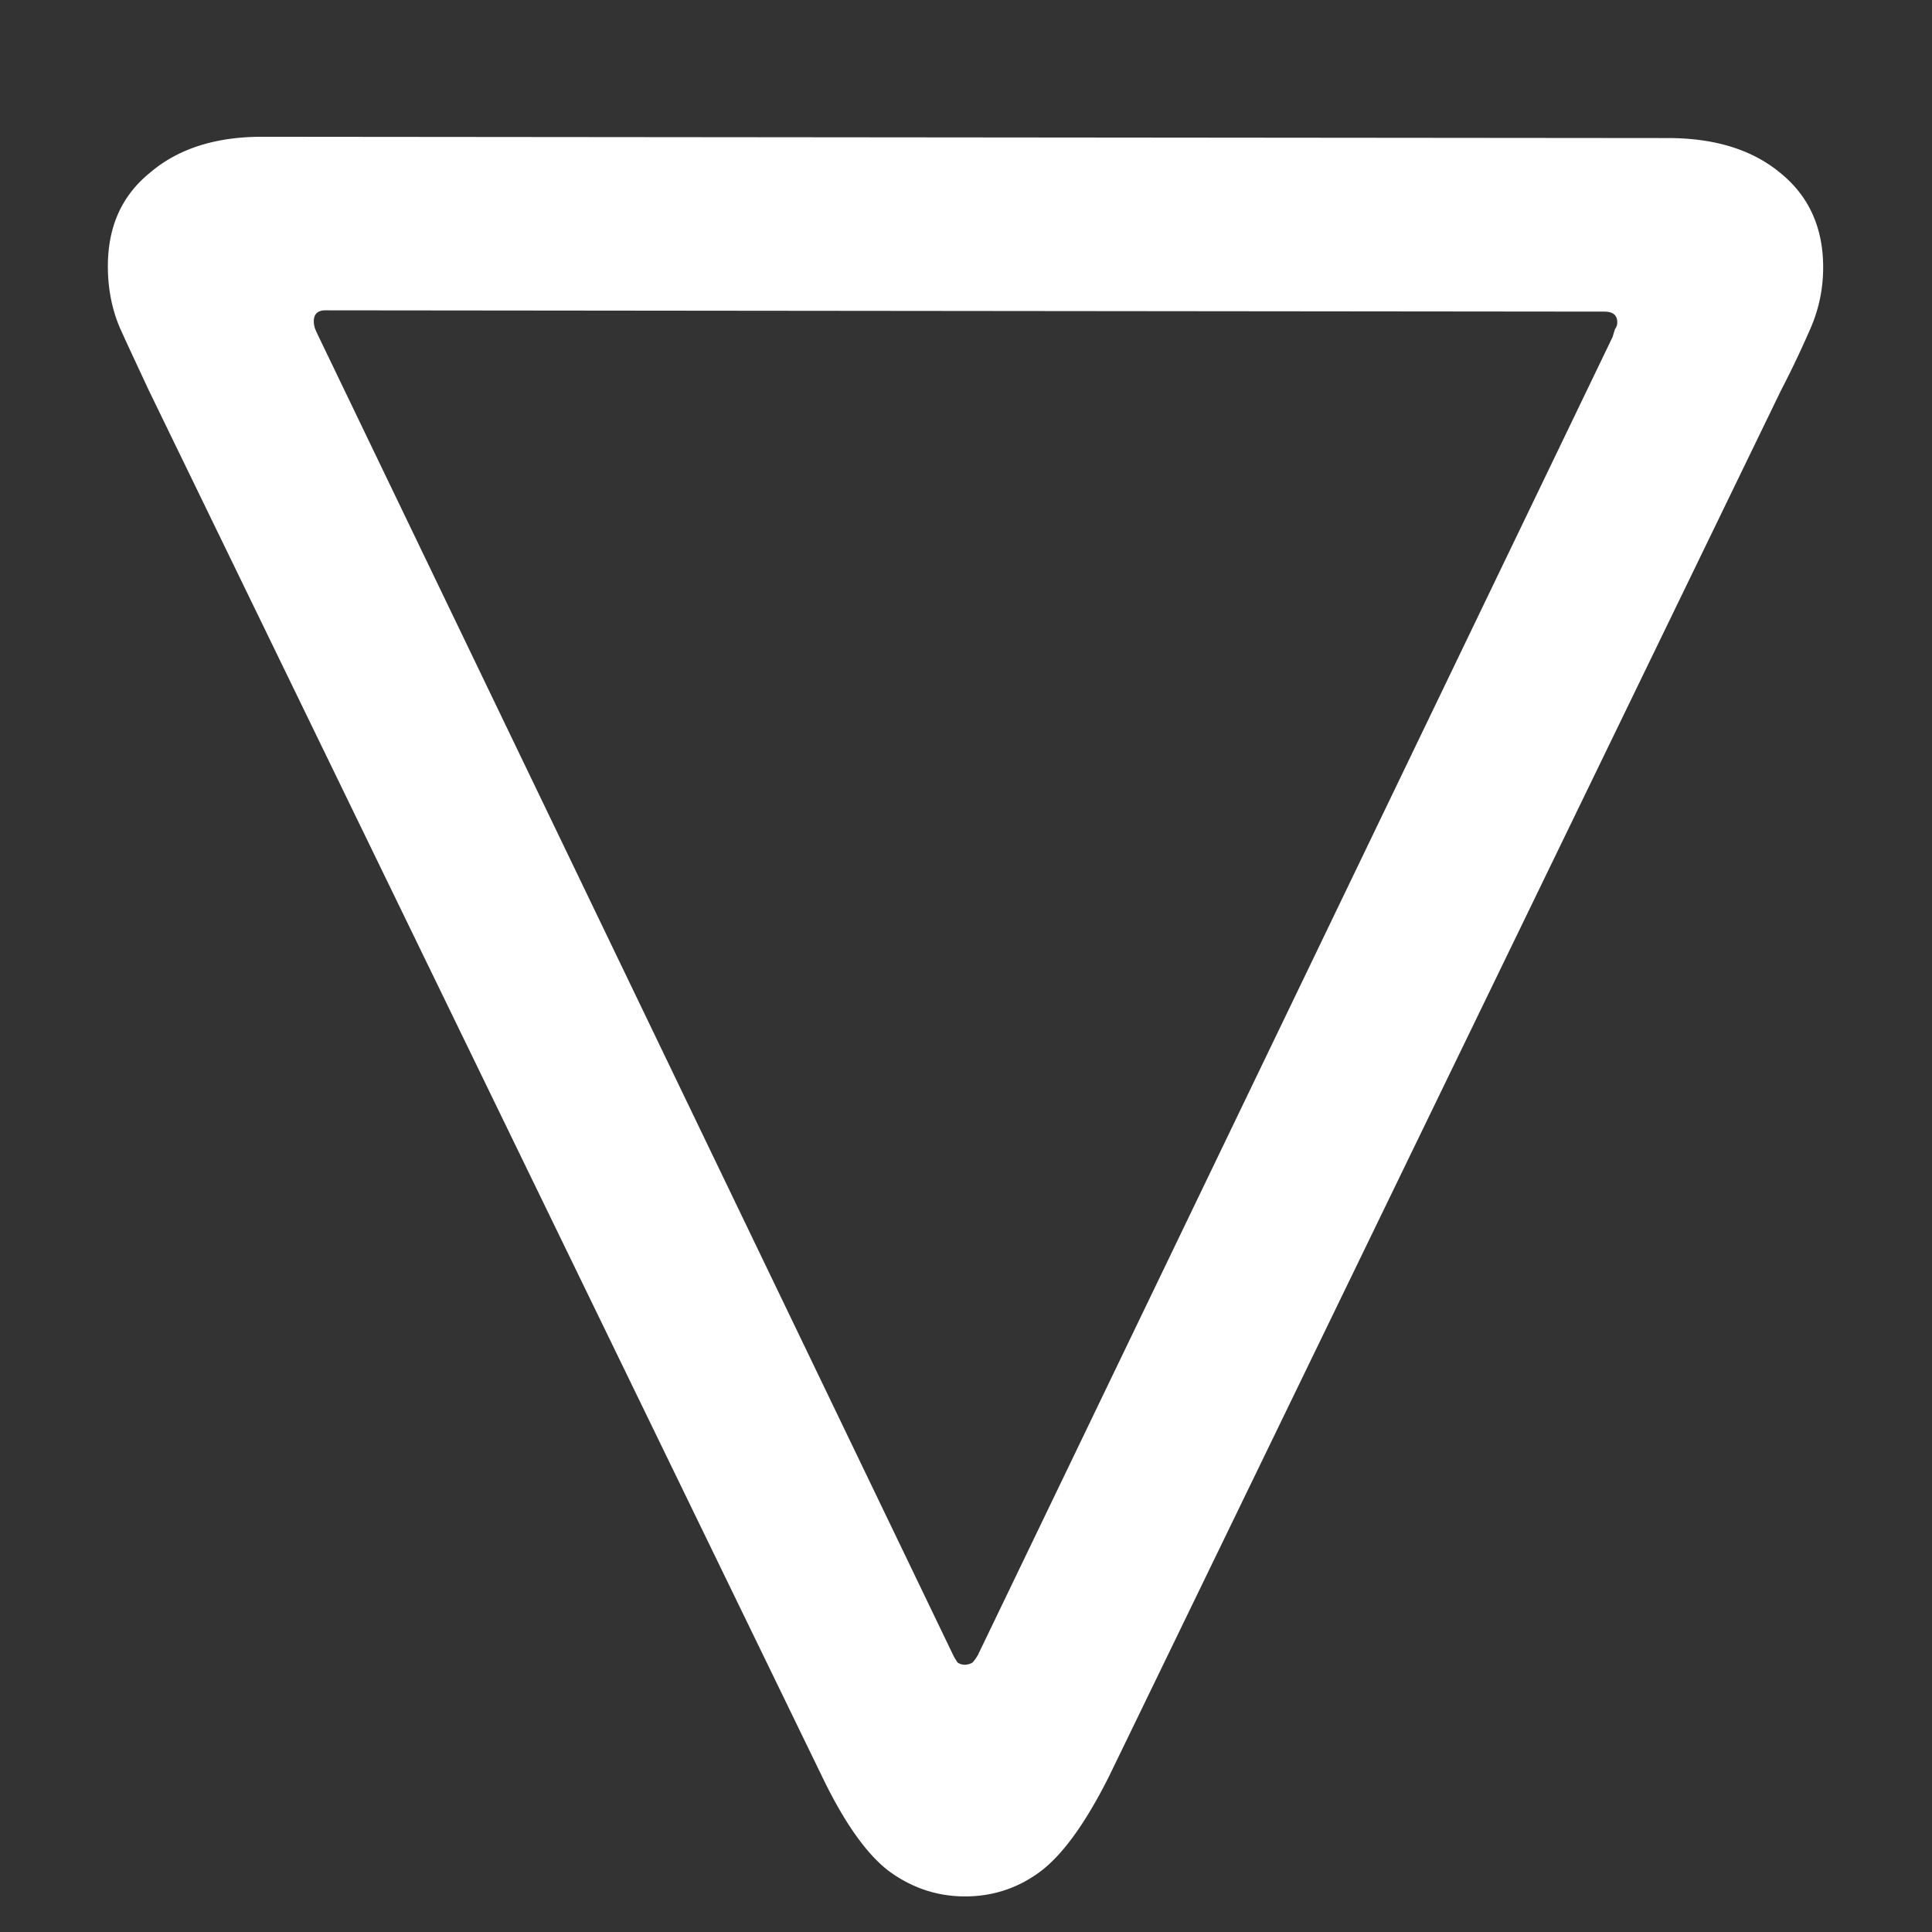 <svg xmlns="http://www.w3.org/2000/svg" width="24" height="24"><rect width="100%" height="100%" fill="#333333" stroke="none"/><path style="stroke:none;fill-rule:nonzero;fill:#fff;fill-opacity:1" d="M22.648 3.32c0-.488-.175-.879-.523-1.164-.348-.293-.816-.441-1.406-.441L3.254 1.699c-.578 0-1.043.149-1.39.446-.352.285-.524.671-.524 1.164 0 .265.047.523.148.761.106.235.227.492.36.778l8.359 17.21c.273.57.55.965.828 1.18.285.211.602.32.953.32.356 0 .672-.109.95-.32.277-.215.558-.61.843-1.18l8.344-17.21c.145-.278.262-.532.363-.762.106-.242.16-.496.16-.766Zm-2.558.684a.123.123 0 0 1-.027.082c-.008.027-.02.059-.028.094l-7.887 16.379a.572.572 0 0 1-.066.093.2.2 0 0 1-.094.028.156.156 0 0 1-.093-.028c-.02-.03-.04-.062-.055-.093L3.95 4.164c-.016-.035-.032-.066-.04-.094a.27.27 0 0 1-.012-.078c0-.09.047-.137.145-.137l15.887.016c.105 0 .16.043.16.133Zm0 0"/></svg>
